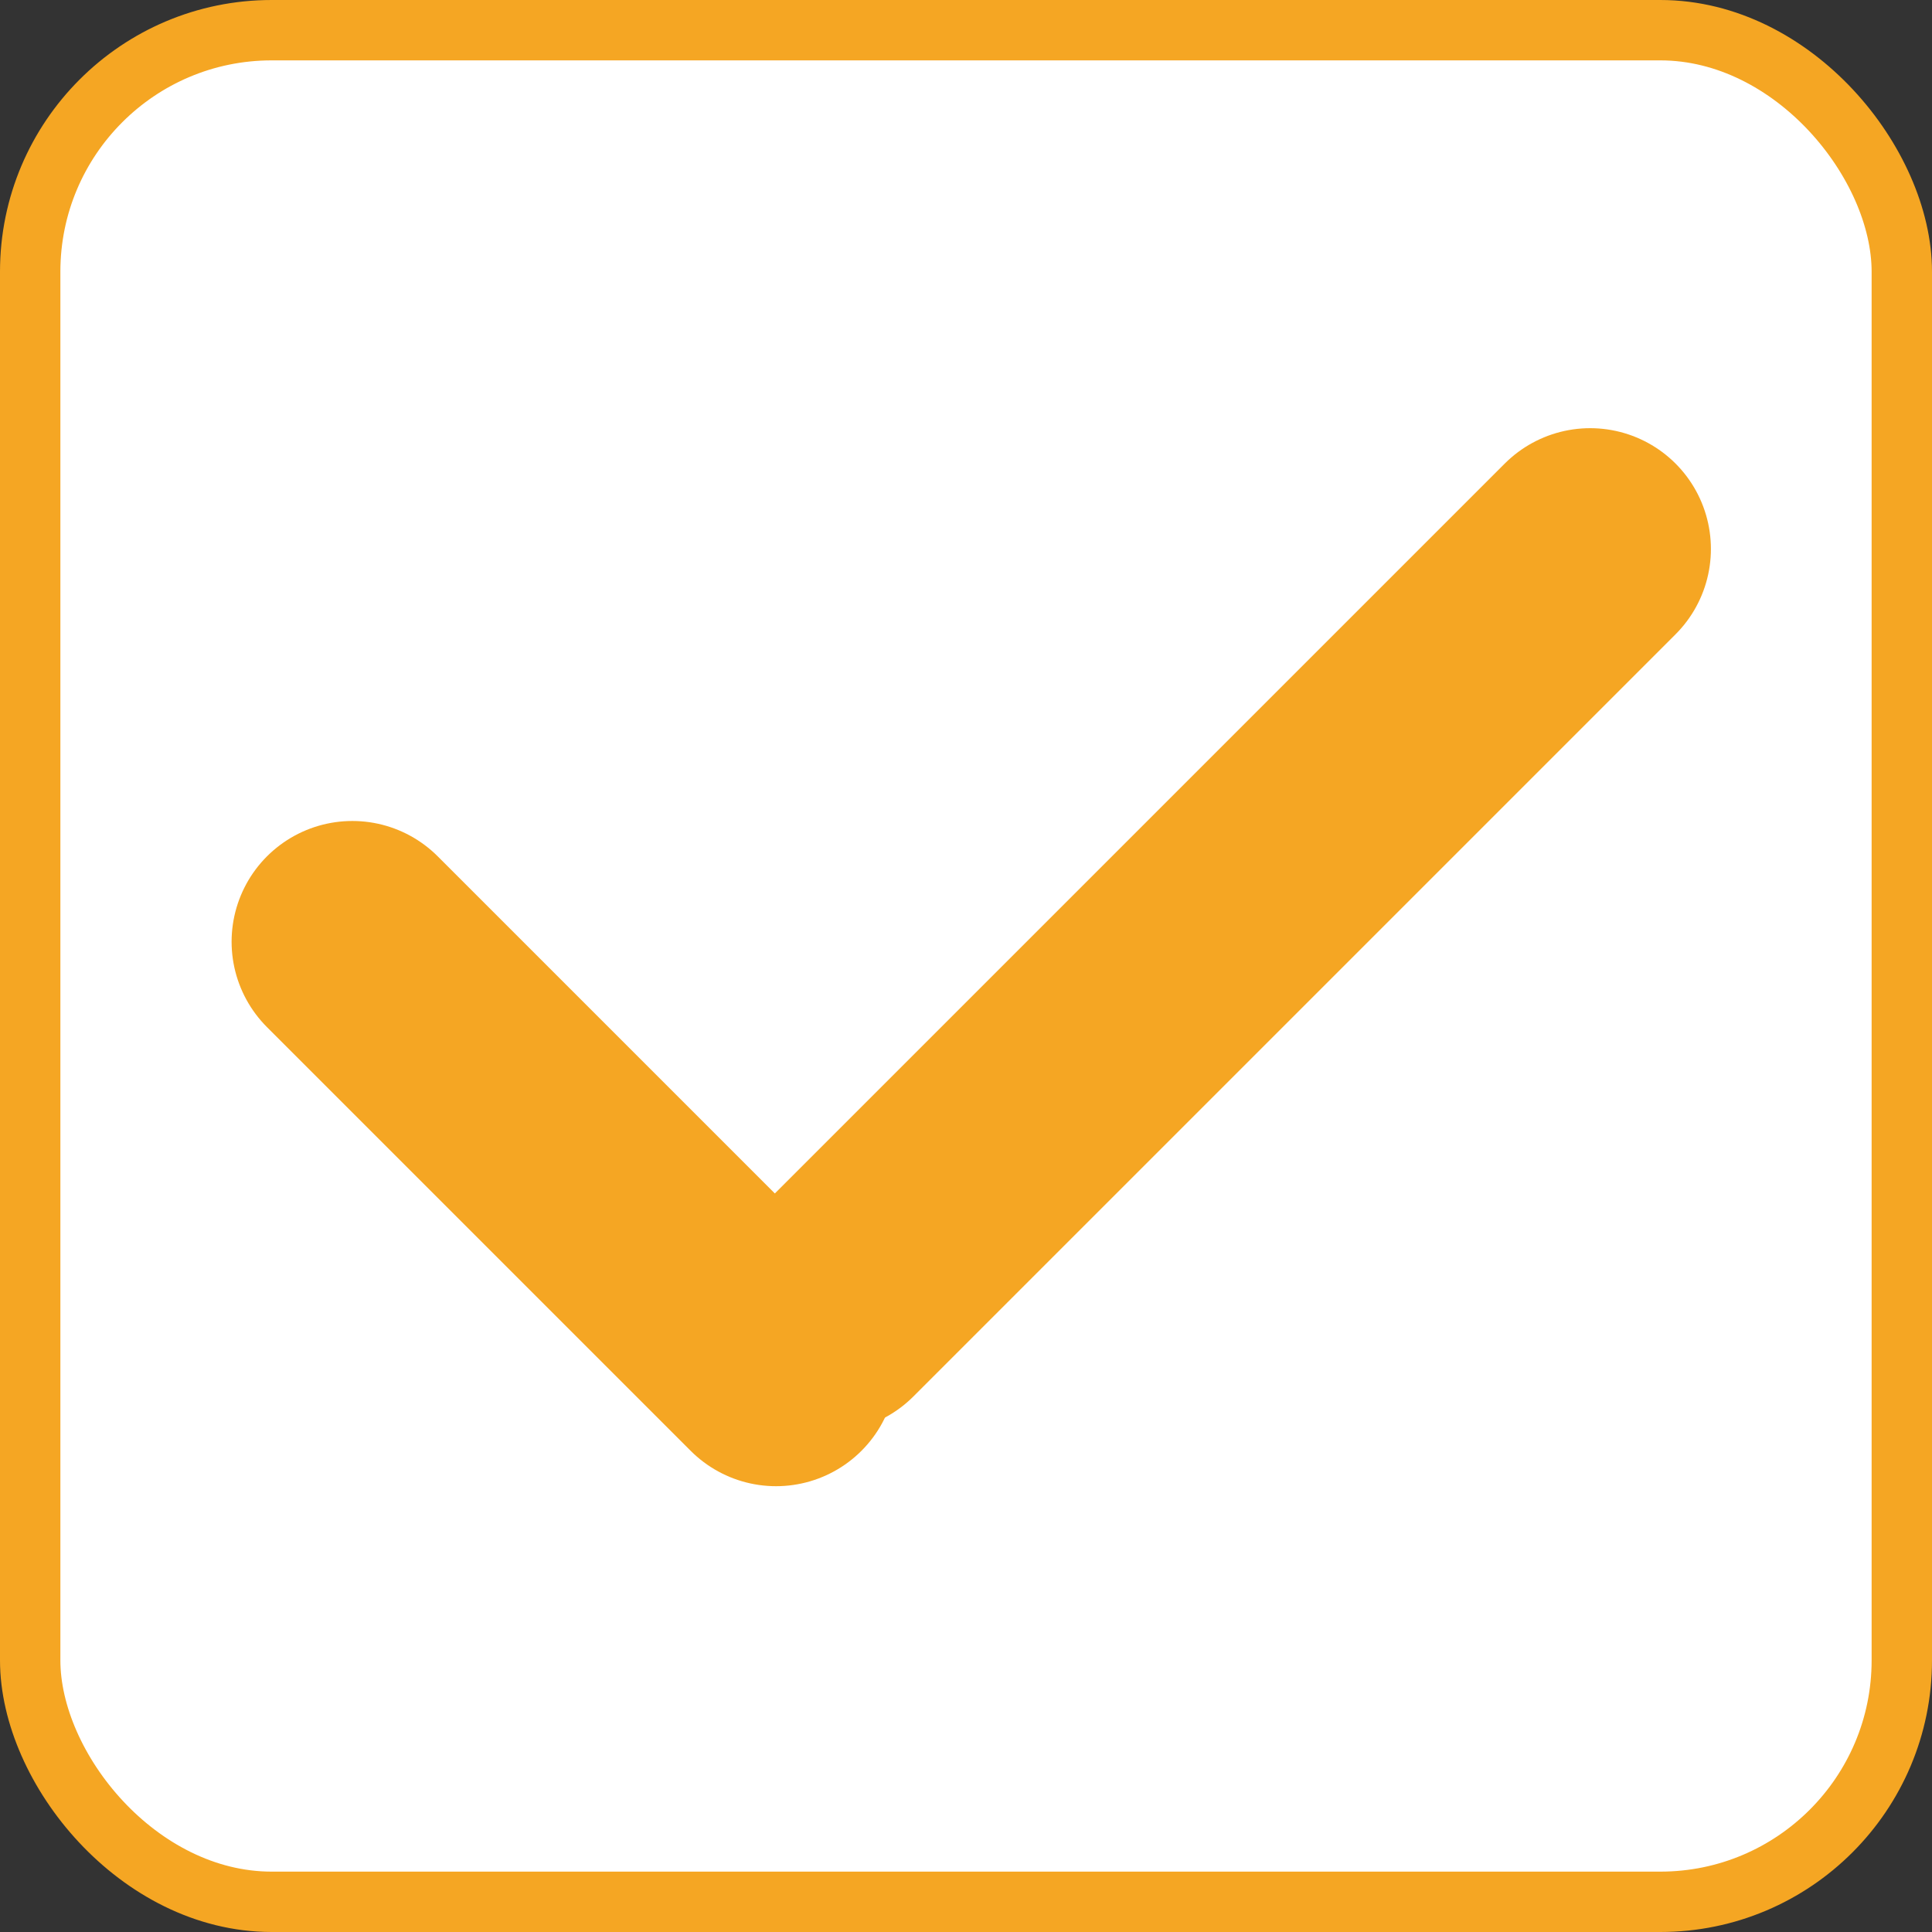 <?xml version="1.0" encoding="UTF-8"?>
<svg width="16px" height="16px" viewBox="0 0 16 16" version="1.1" xmlns="http://www.w3.org/2000/svg" xmlns:xlink="http://www.w3.org/1999/xlink">
    <rect x="0" y="0" width="16" height="16" fill="#333333" stroke="none"/>
    <!-- Generator: Sketch 58 (84663) - https://sketch.com -->
    <title>checkbox / enable</title>
    <desc>Created with Sketch.</desc>
    <g id="checkbox-/-enable" stroke="none" stroke-width="1" fill="none" fill-rule="evenodd">
        <g id="Group-34" stroke="#F5A623">
            <rect id="Rectangle-9-Copy-2" stroke-width="0.5" fill="#FFFFFF" x="0.25" y="0.25" width="15.5" height="15.5" rx="2"></rect>
            <g id="Group-33" transform="translate(2.857, 3.429)" stroke-linecap="round" stroke-width="2">
                <path d="M4,7.429 L10.312,1.117" id="Line-8-Copy-2"></path>
                <path d="M3.57,7.879 L0.061,4.37" id="Line-8-Copy"></path>
            </g>
        </g>
    </g>
</svg>